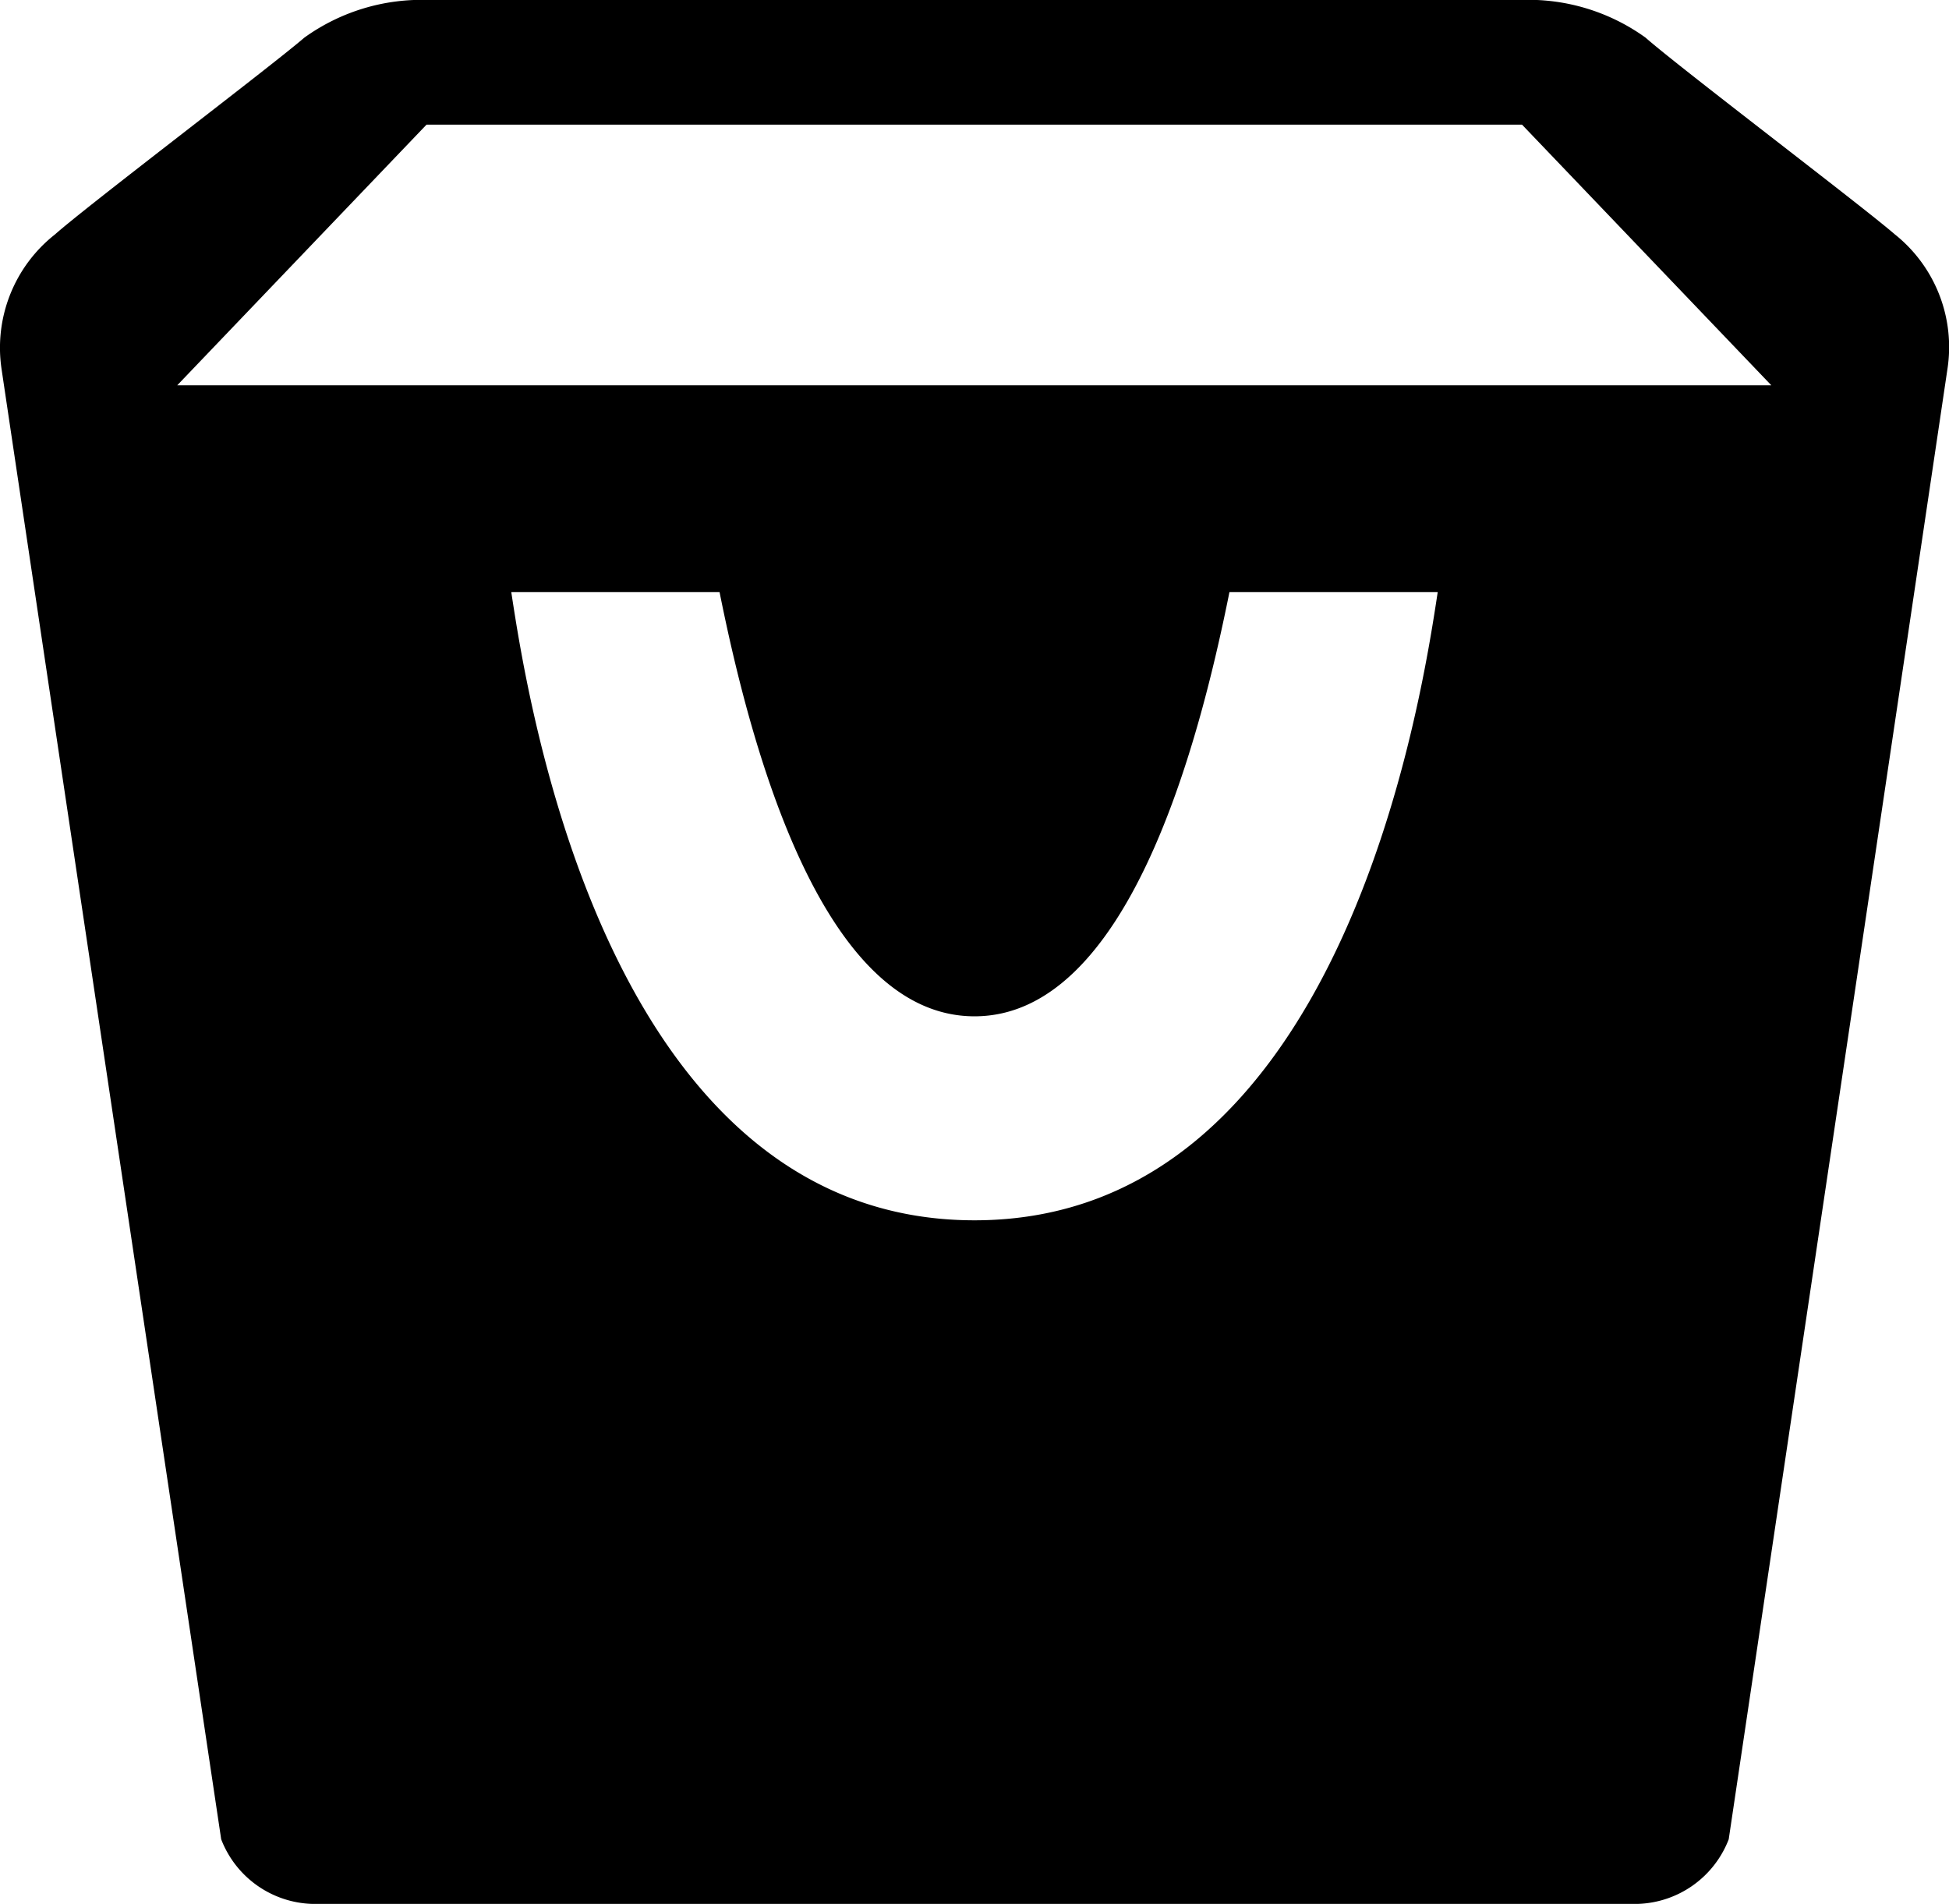 <svg xmlns="http://www.w3.org/2000/svg" viewBox="0 0 86 84"><title>All glyphs</title><g id="Layer_2" data-name="Layer 2"><g id="All_glyphs" data-name="All glyphs"><path d="M83.61,10.34c-1.48-1.28-9.53-7.38-11-8.68A8.85,8.85,0,0,0,67.06,0H18.94a8.85,8.85,0,0,0-5.51,1.66c-1.51,1.3-9.56,7.4-11,8.68A6.36,6.36,0,0,0,.07,16.29C.47,19,9.76,81.15,9.76,81.15a4.45,4.45,0,0,0,4,2.85H72.28a4.45,4.45,0,0,0,4-2.85S85.53,19,85.93,16.29A6.36,6.36,0,0,0,83.61,10.34ZM43,53.84c-16.24,0-19.72-23-20.44-27.72h9.19C33.13,33,36.27,44.84,43,44.84S52.87,33,54.25,26.12h9.19C62.72,30.86,59.24,53.84,43,53.84ZM7.82,17l11-11.5H67.16l11,11.5Z"/></g></g></svg>